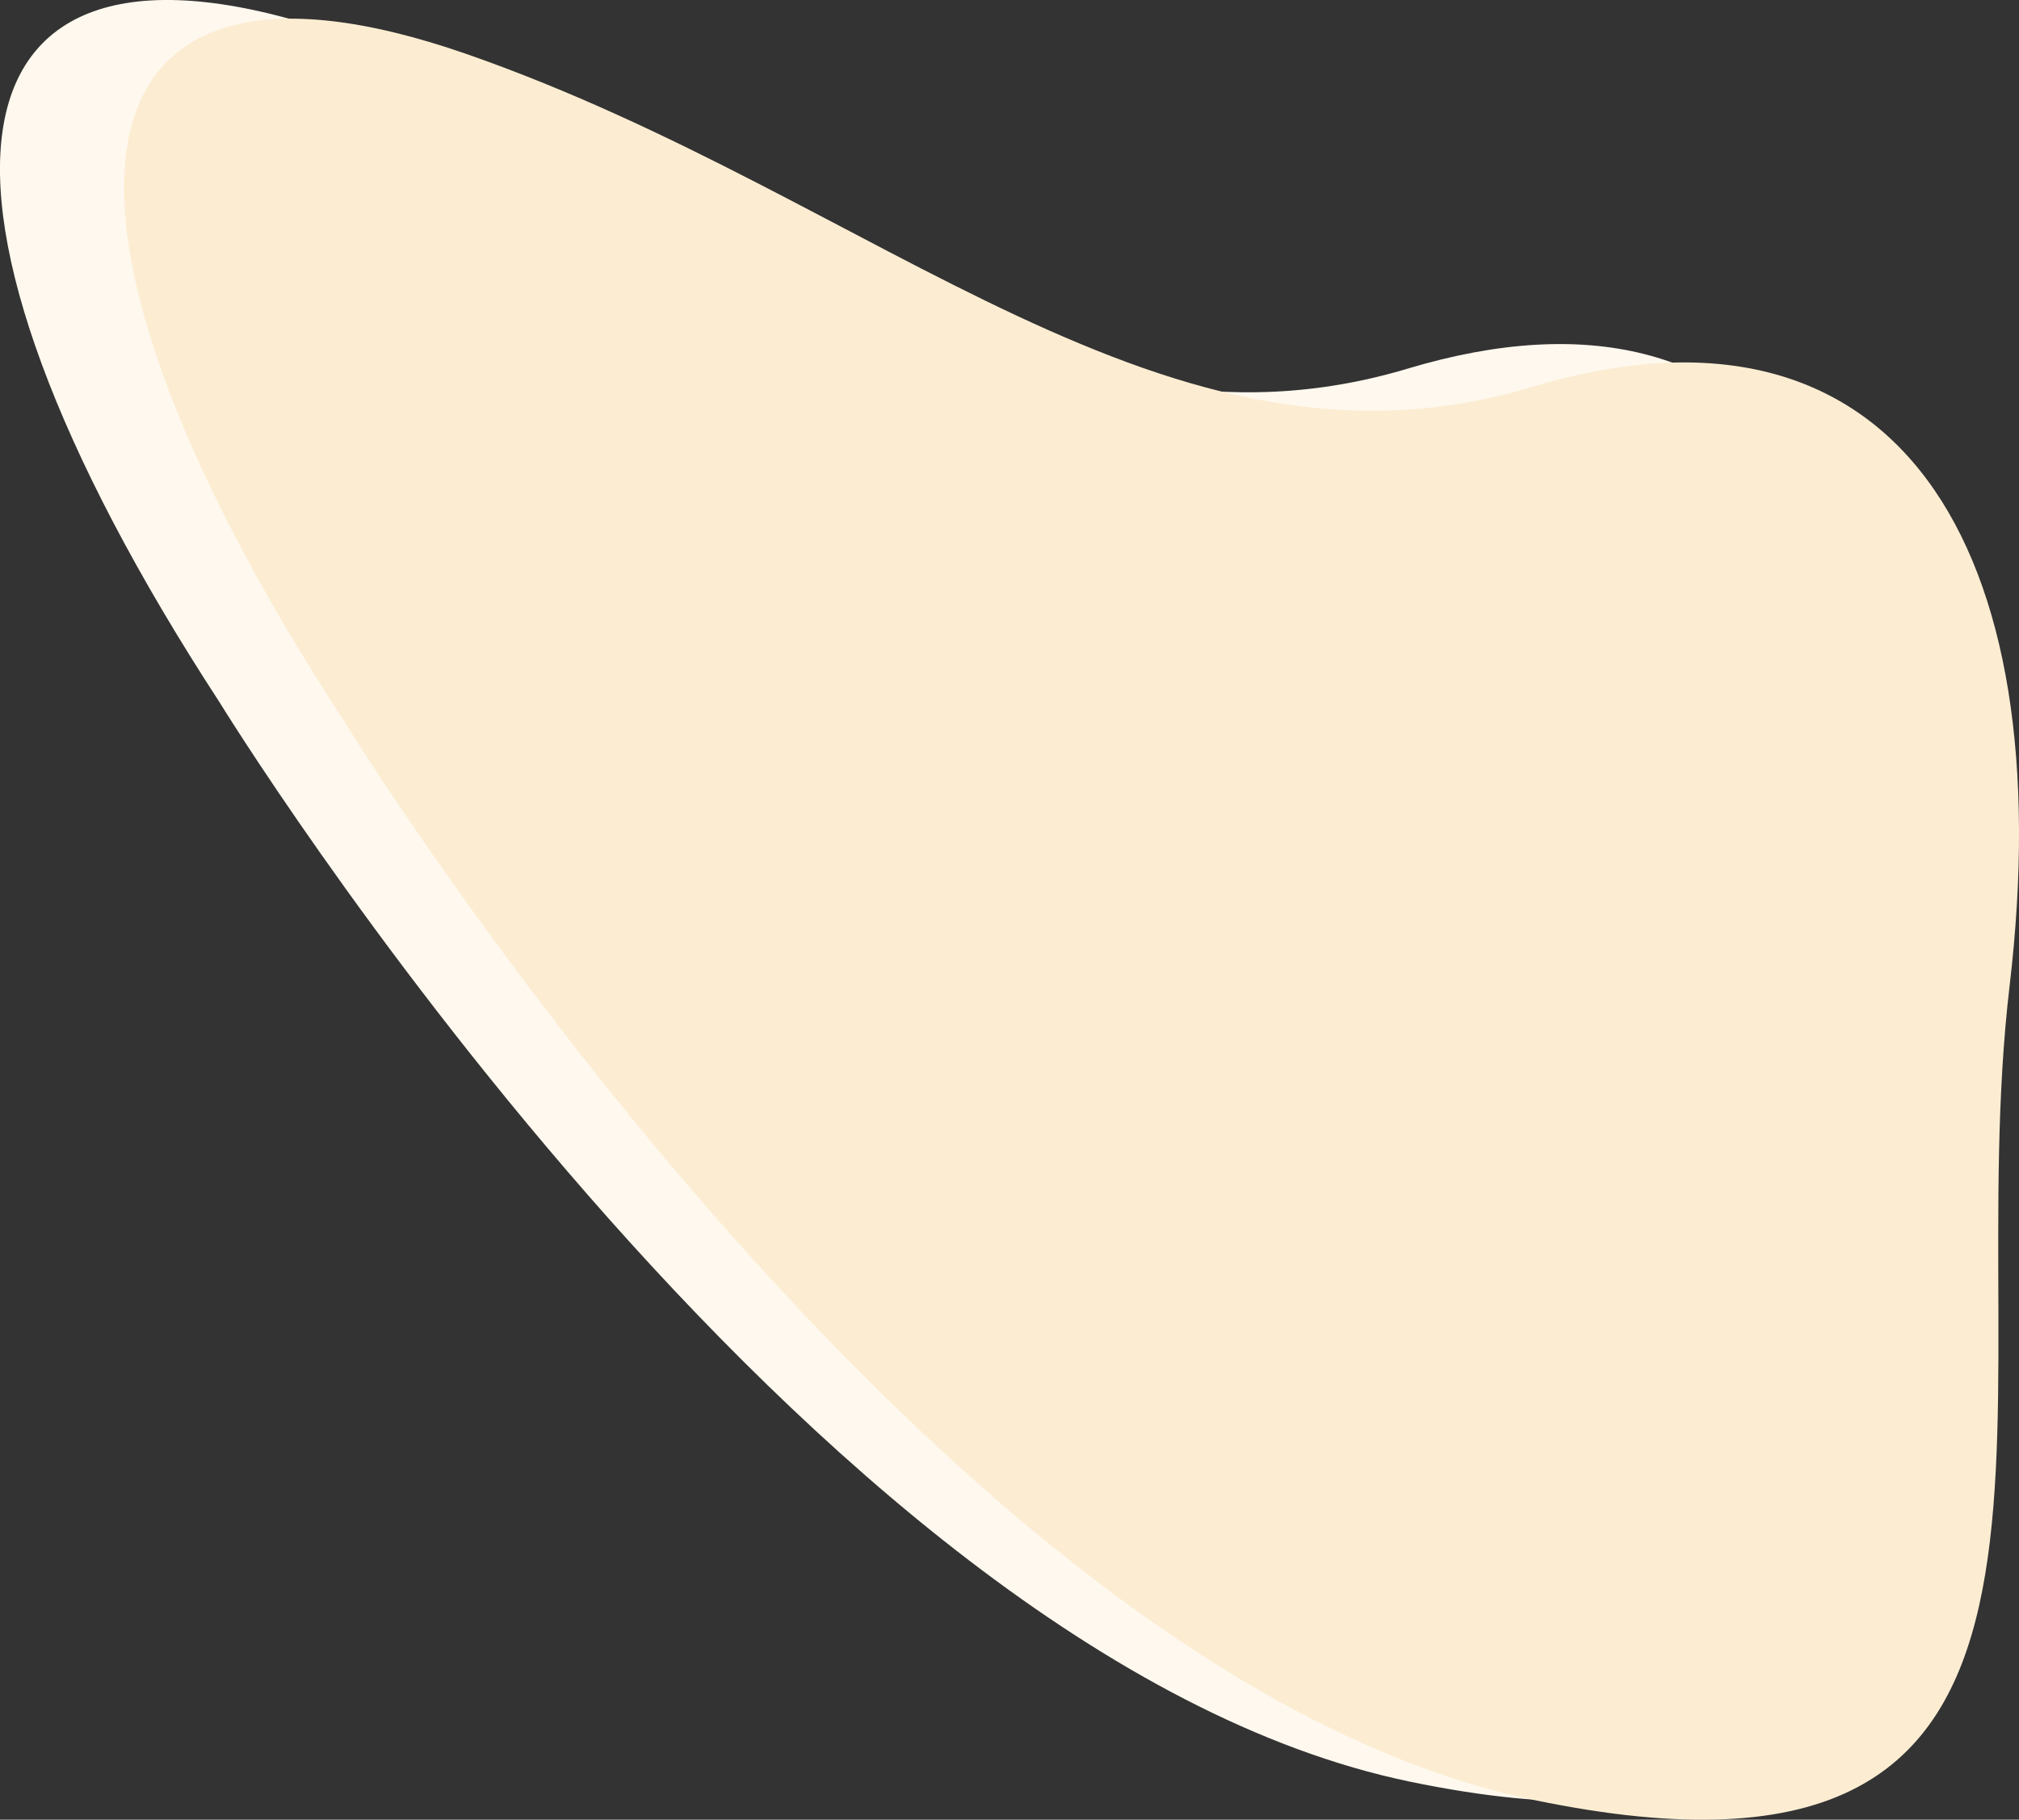 <svg xmlns="http://www.w3.org/2000/svg" viewBox="0 0 230 207.33"><rect x="0" y="0" width="230" height="207.33" fill="#333333" stroke="none"/><defs><style>.cls-1{fill:#fef8ee;}.cls-2{fill:#fcedd2;}</style></defs><g id="Layer_2" data-name="Layer 2"><g id="Layer_3" data-name="Layer 3"><g id="Layer_2-2" data-name="Layer 2"><g id="Layer_3-2" data-name="Layer 3"><g id="Layer_2-2-2" data-name="Layer 2-2"><g id="Layer_1-2" data-name="Layer 1-2"><path class="cls-1" d="M25,80C-12.55,22.38-7.78-12.33,39.14,4.07S118.73,54.49,160.36,42s60.37,18,54.44,68.22S229.55,217.28,160.62,203,25,80,25,80Z"/></g></g></g></g><g id="Layer_2-3" data-name="Layer 2"><g id="Layer_3-3" data-name="Layer 3"><g id="Layer_2-2-3" data-name="Layer 2-2"><g id="Layer_1-2-2" data-name="Layer 1-2"><path class="cls-2" d="M39.16,82.11C1.58,24.51,6.35-10.2,53.28,6.2s79.58,50.41,121.21,37.9,60.37,18,54.44,68.22,14.75,107.09-54.17,92.77S39.16,82.11,39.16,82.11Z"/></g></g></g></g></g></g></svg>